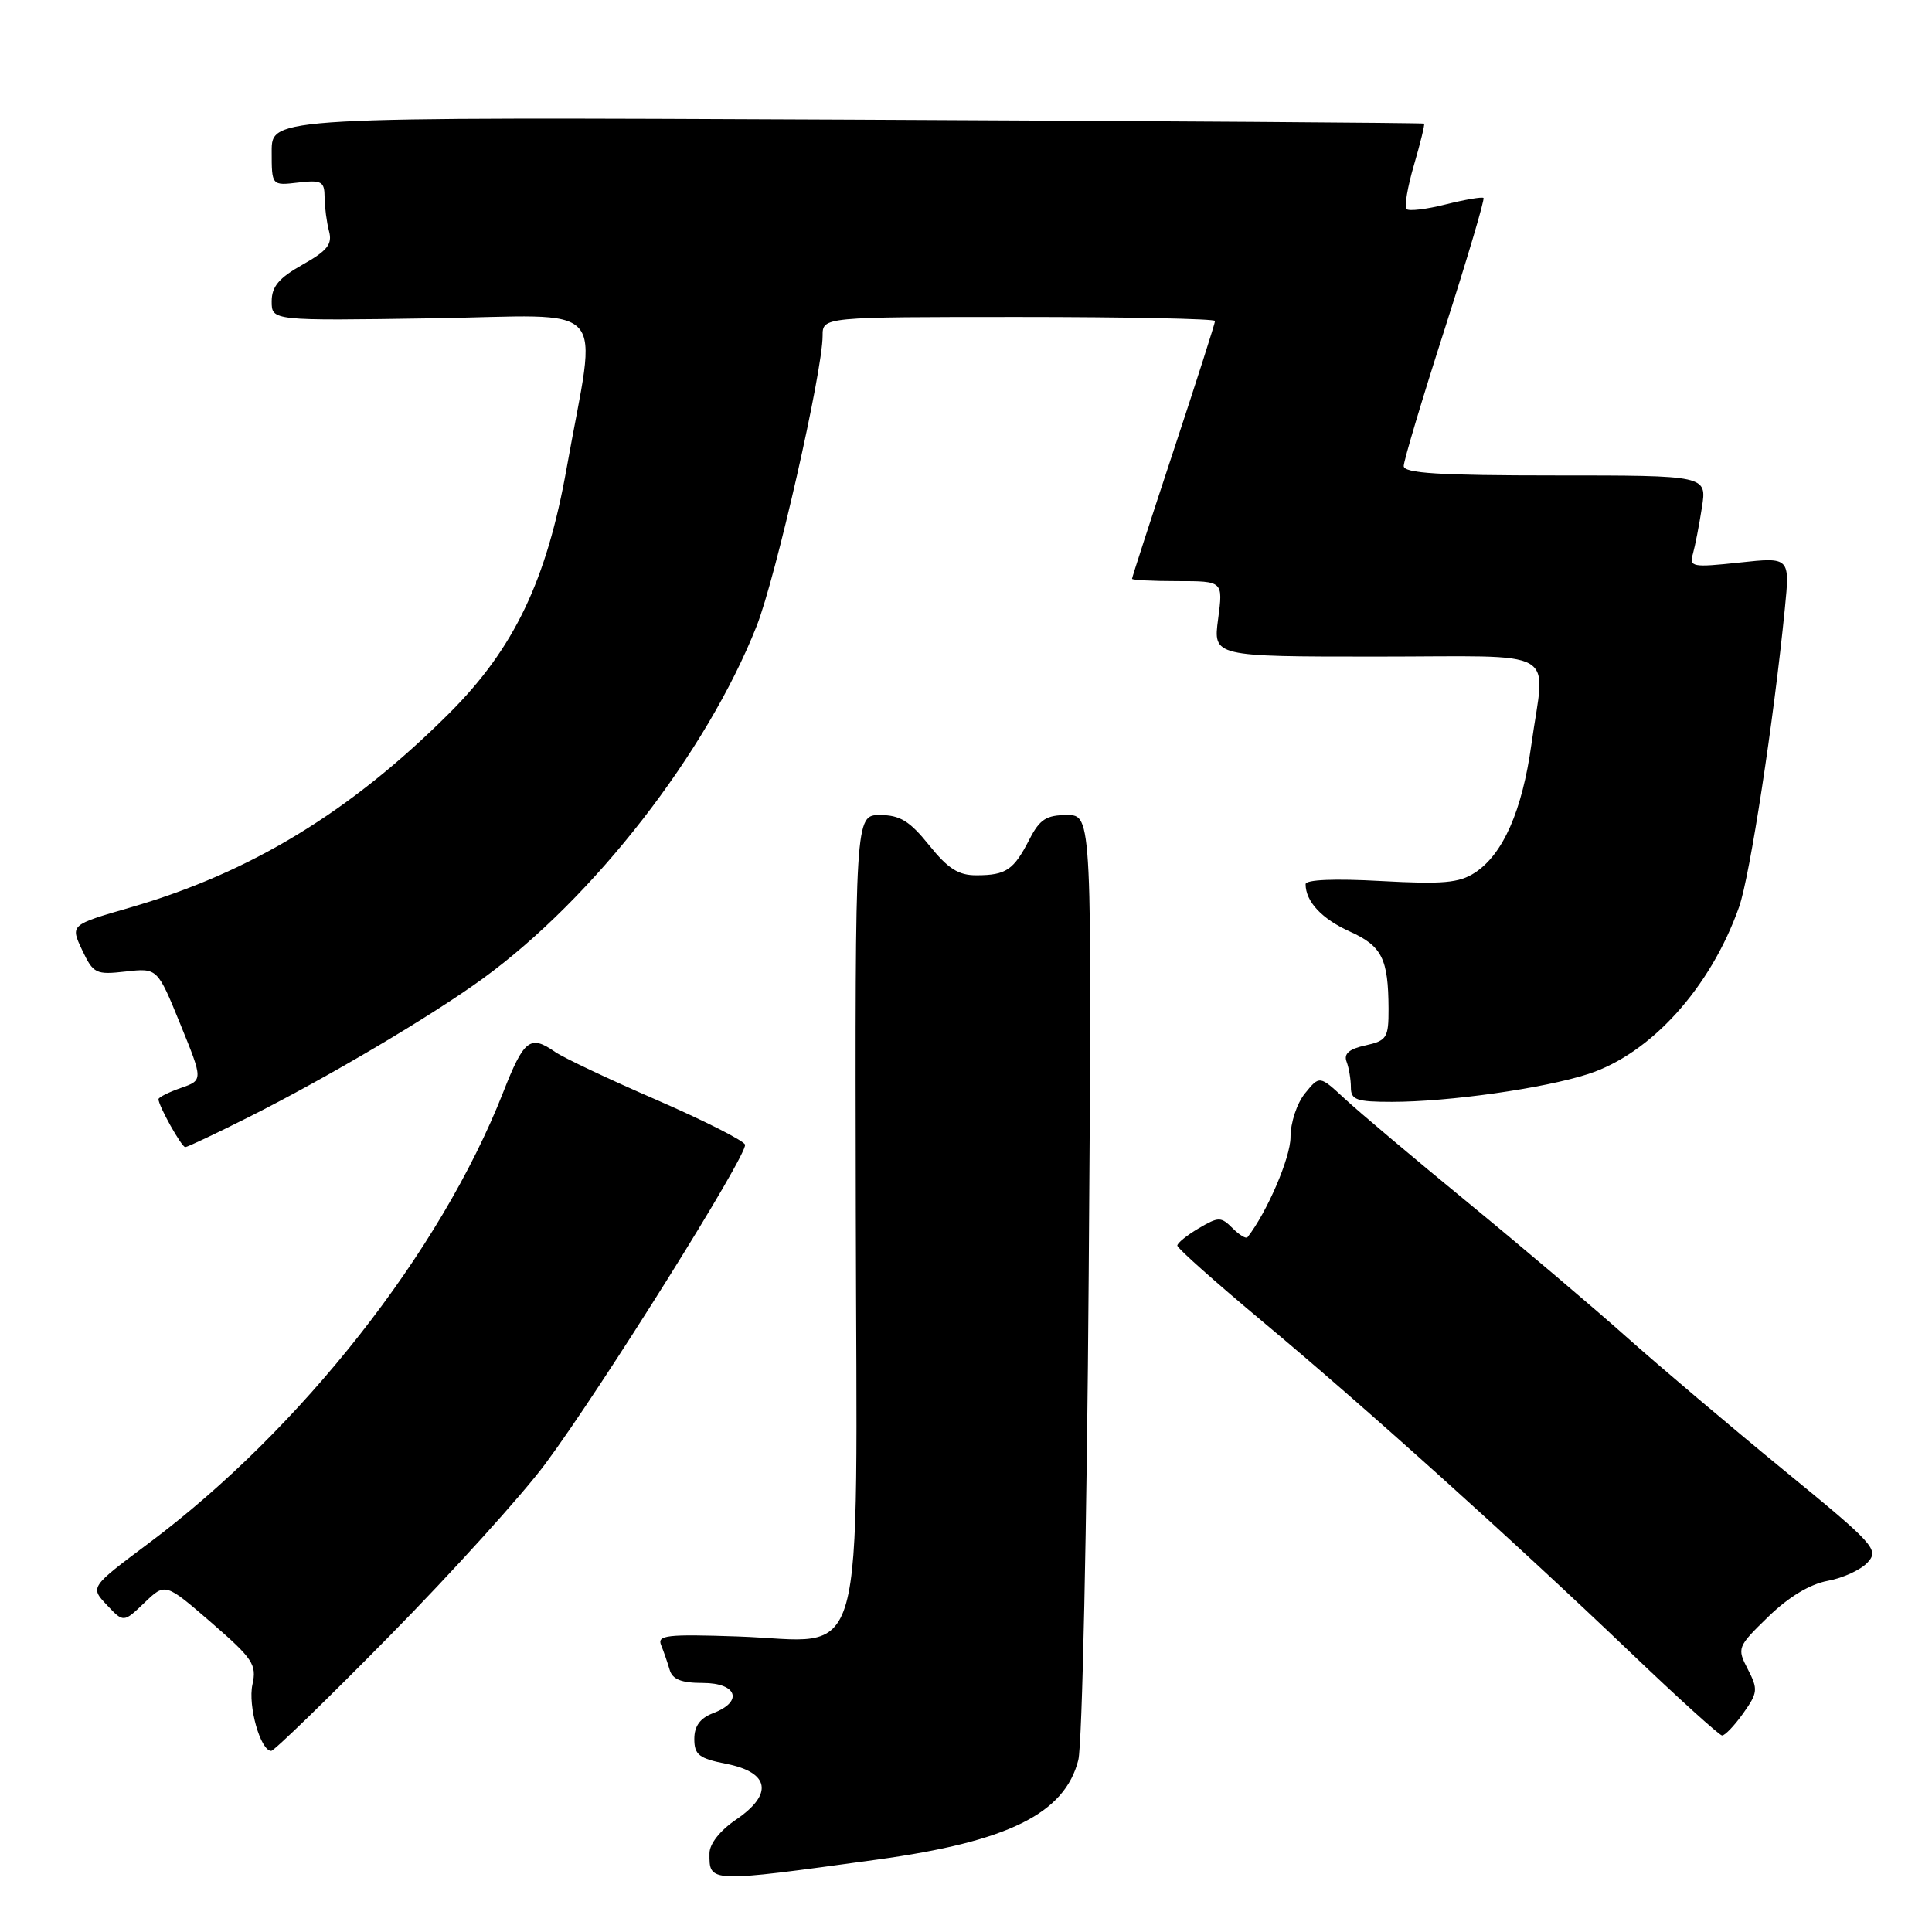 <?xml version="1.0" encoding="UTF-8" standalone="no"?>
<!DOCTYPE svg PUBLIC "-//W3C//DTD SVG 1.1//EN" "http://www.w3.org/Graphics/SVG/1.1/DTD/svg11.dtd" >
<svg xmlns="http://www.w3.org/2000/svg" xmlns:xlink="http://www.w3.org/1999/xlink" version="1.1" viewBox="0 0 256 256">
 <g >
 <path fill="currentColor"
d=" M 116.20 246.41 C 133.57 244.03 141.08 240.32 142.88 233.22 C 143.40 231.18 144.02 202.16 144.26 168.75 C 144.70 108.00 144.70 108.00 141.38 108.00 C 138.63 108.00 137.76 108.57 136.39 111.25 C 134.32 115.28 133.31 115.97 129.42 115.98 C 127.01 116.00 125.63 115.12 123.12 112.00 C 120.54 108.79 119.25 108.00 116.61 108.00 C 113.30 108.00 113.30 108.00 113.40 160.58 C 113.52 223.13 115.11 217.43 97.75 216.84 C 88.41 216.52 87.05 216.67 87.60 217.98 C 87.94 218.82 88.45 220.29 88.73 221.25 C 89.10 222.53 90.28 223.00 93.12 223.00 C 97.68 223.00 98.53 225.47 94.50 227.00 C 92.77 227.66 92.00 228.71 92.00 230.42 C 92.00 232.52 92.63 233.01 96.25 233.72 C 101.98 234.85 102.49 237.73 97.56 241.09 C 95.41 242.55 94.01 244.32 94.01 245.58 C 93.99 249.49 93.79 249.49 116.20 246.41 Z  M 51.64 216.75 C 59.90 208.36 69.16 198.12 72.23 194.00 C 79.64 184.05 99.13 152.90 98.72 151.67 C 98.55 151.14 93.25 148.46 86.95 145.72 C 80.65 142.99 74.61 140.13 73.53 139.37 C 70.24 137.08 69.42 137.73 66.66 144.77 C 58.38 165.87 39.88 189.40 19.71 204.48 C 11.93 210.30 11.93 210.30 14.15 212.66 C 16.37 215.02 16.37 215.02 19.14 212.37 C 21.90 209.72 21.90 209.72 28.00 215.00 C 33.51 219.78 34.04 220.56 33.45 223.21 C 32.83 226.04 34.52 232.00 35.94 232.00 C 36.32 232.00 43.39 225.14 51.64 216.75 Z  M 230.98 227.03 C 232.92 224.30 232.97 223.85 231.60 221.19 C 230.14 218.37 230.20 218.22 234.30 214.23 C 237.01 211.60 239.81 209.91 242.18 209.47 C 244.21 209.10 246.60 208.00 247.49 207.01 C 249.01 205.33 248.35 204.61 236.30 194.75 C 229.26 188.98 219.90 181.06 215.50 177.14 C 211.10 173.22 201.65 165.21 194.50 159.34 C 187.35 153.47 180.00 147.28 178.18 145.58 C 174.85 142.50 174.85 142.50 172.93 144.86 C 171.85 146.18 171.00 148.75 171.00 150.68 C 171.00 153.40 167.88 160.65 165.30 163.94 C 165.11 164.18 164.21 163.64 163.31 162.73 C 161.78 161.21 161.46 161.21 158.83 162.76 C 157.27 163.68 156.00 164.71 156.00 165.05 C 156.00 165.40 161.06 169.90 167.25 175.07 C 180.76 186.34 200.31 203.93 216.00 218.92 C 222.32 224.97 227.81 229.93 228.18 229.96 C 228.56 229.98 229.81 228.67 230.98 227.03 Z  M 32.94 148.03 C 43.40 142.77 57.19 134.61 64.00 129.65 C 78.68 118.96 93.61 99.74 100.25 82.98 C 102.79 76.55 109.00 49.25 109.00 44.49 C 109.00 42.00 109.00 42.00 135.00 42.00 C 149.30 42.00 161.00 42.24 161.00 42.53 C 161.00 42.82 158.53 50.56 155.50 59.72 C 152.47 68.89 150.00 76.52 150.00 76.69 C 150.00 76.86 152.72 77.00 156.03 77.00 C 162.07 77.00 162.07 77.00 161.41 82.00 C 160.74 87.00 160.74 87.00 182.37 87.00 C 207.21 87.00 204.73 85.60 202.92 98.63 C 201.70 107.42 199.16 113.20 195.44 115.63 C 193.35 117.00 191.19 117.19 182.96 116.74 C 176.80 116.40 173.00 116.56 173.00 117.16 C 173.00 119.46 175.15 121.76 178.85 123.43 C 183.13 125.36 183.96 127.03 183.99 133.67 C 184.00 137.52 183.76 137.89 180.93 138.52 C 178.76 138.99 178.03 139.63 178.43 140.68 C 178.74 141.49 179.00 143.03 179.00 144.08 C 179.00 145.74 179.74 146.00 184.43 146.00 C 191.95 146.00 204.54 144.22 210.42 142.32 C 218.75 139.63 226.67 130.86 230.44 120.17 C 231.87 116.13 235.03 95.52 236.50 80.66 C 237.18 73.82 237.18 73.82 230.48 74.54 C 224.23 75.21 223.82 75.13 224.32 73.38 C 224.61 72.35 225.15 69.59 225.51 67.25 C 226.18 63.00 226.18 63.00 206.09 63.00 C 190.68 63.00 186.00 62.71 186.00 61.75 C 186.00 61.06 188.45 52.86 191.45 43.53 C 194.44 34.20 196.75 26.41 196.57 26.23 C 196.39 26.06 194.15 26.44 191.58 27.08 C 189.02 27.73 186.67 28.01 186.37 27.70 C 186.06 27.39 186.51 24.76 187.36 21.86 C 188.21 18.95 188.81 16.49 188.70 16.38 C 188.59 16.28 154.19 16.04 112.25 15.85 C 36.00 15.50 36.00 15.50 36.00 20.05 C 36.00 24.60 36.00 24.60 39.50 24.19 C 42.62 23.83 43.00 24.03 43.01 26.14 C 43.02 27.44 43.29 29.46 43.60 30.64 C 44.06 32.36 43.38 33.22 40.09 35.07 C 36.96 36.83 36.00 37.97 36.00 39.93 C 36.00 42.50 36.00 42.50 57.14 42.18 C 81.30 41.81 79.12 39.39 75.09 62.00 C 72.44 76.89 68.13 85.91 59.59 94.45 C 46.46 107.57 33.21 115.64 17.19 120.27 C 9.31 122.55 9.31 122.55 10.88 125.88 C 12.37 129.02 12.70 129.18 16.66 128.73 C 20.86 128.26 20.86 128.26 23.89 135.70 C 26.92 143.13 26.92 143.13 23.96 144.16 C 22.33 144.73 21.00 145.40 21.00 145.65 C 21.00 146.52 24.06 152.00 24.55 152.00 C 24.82 152.00 28.60 150.21 32.94 148.03 Z "/>
</g>
</svg>
